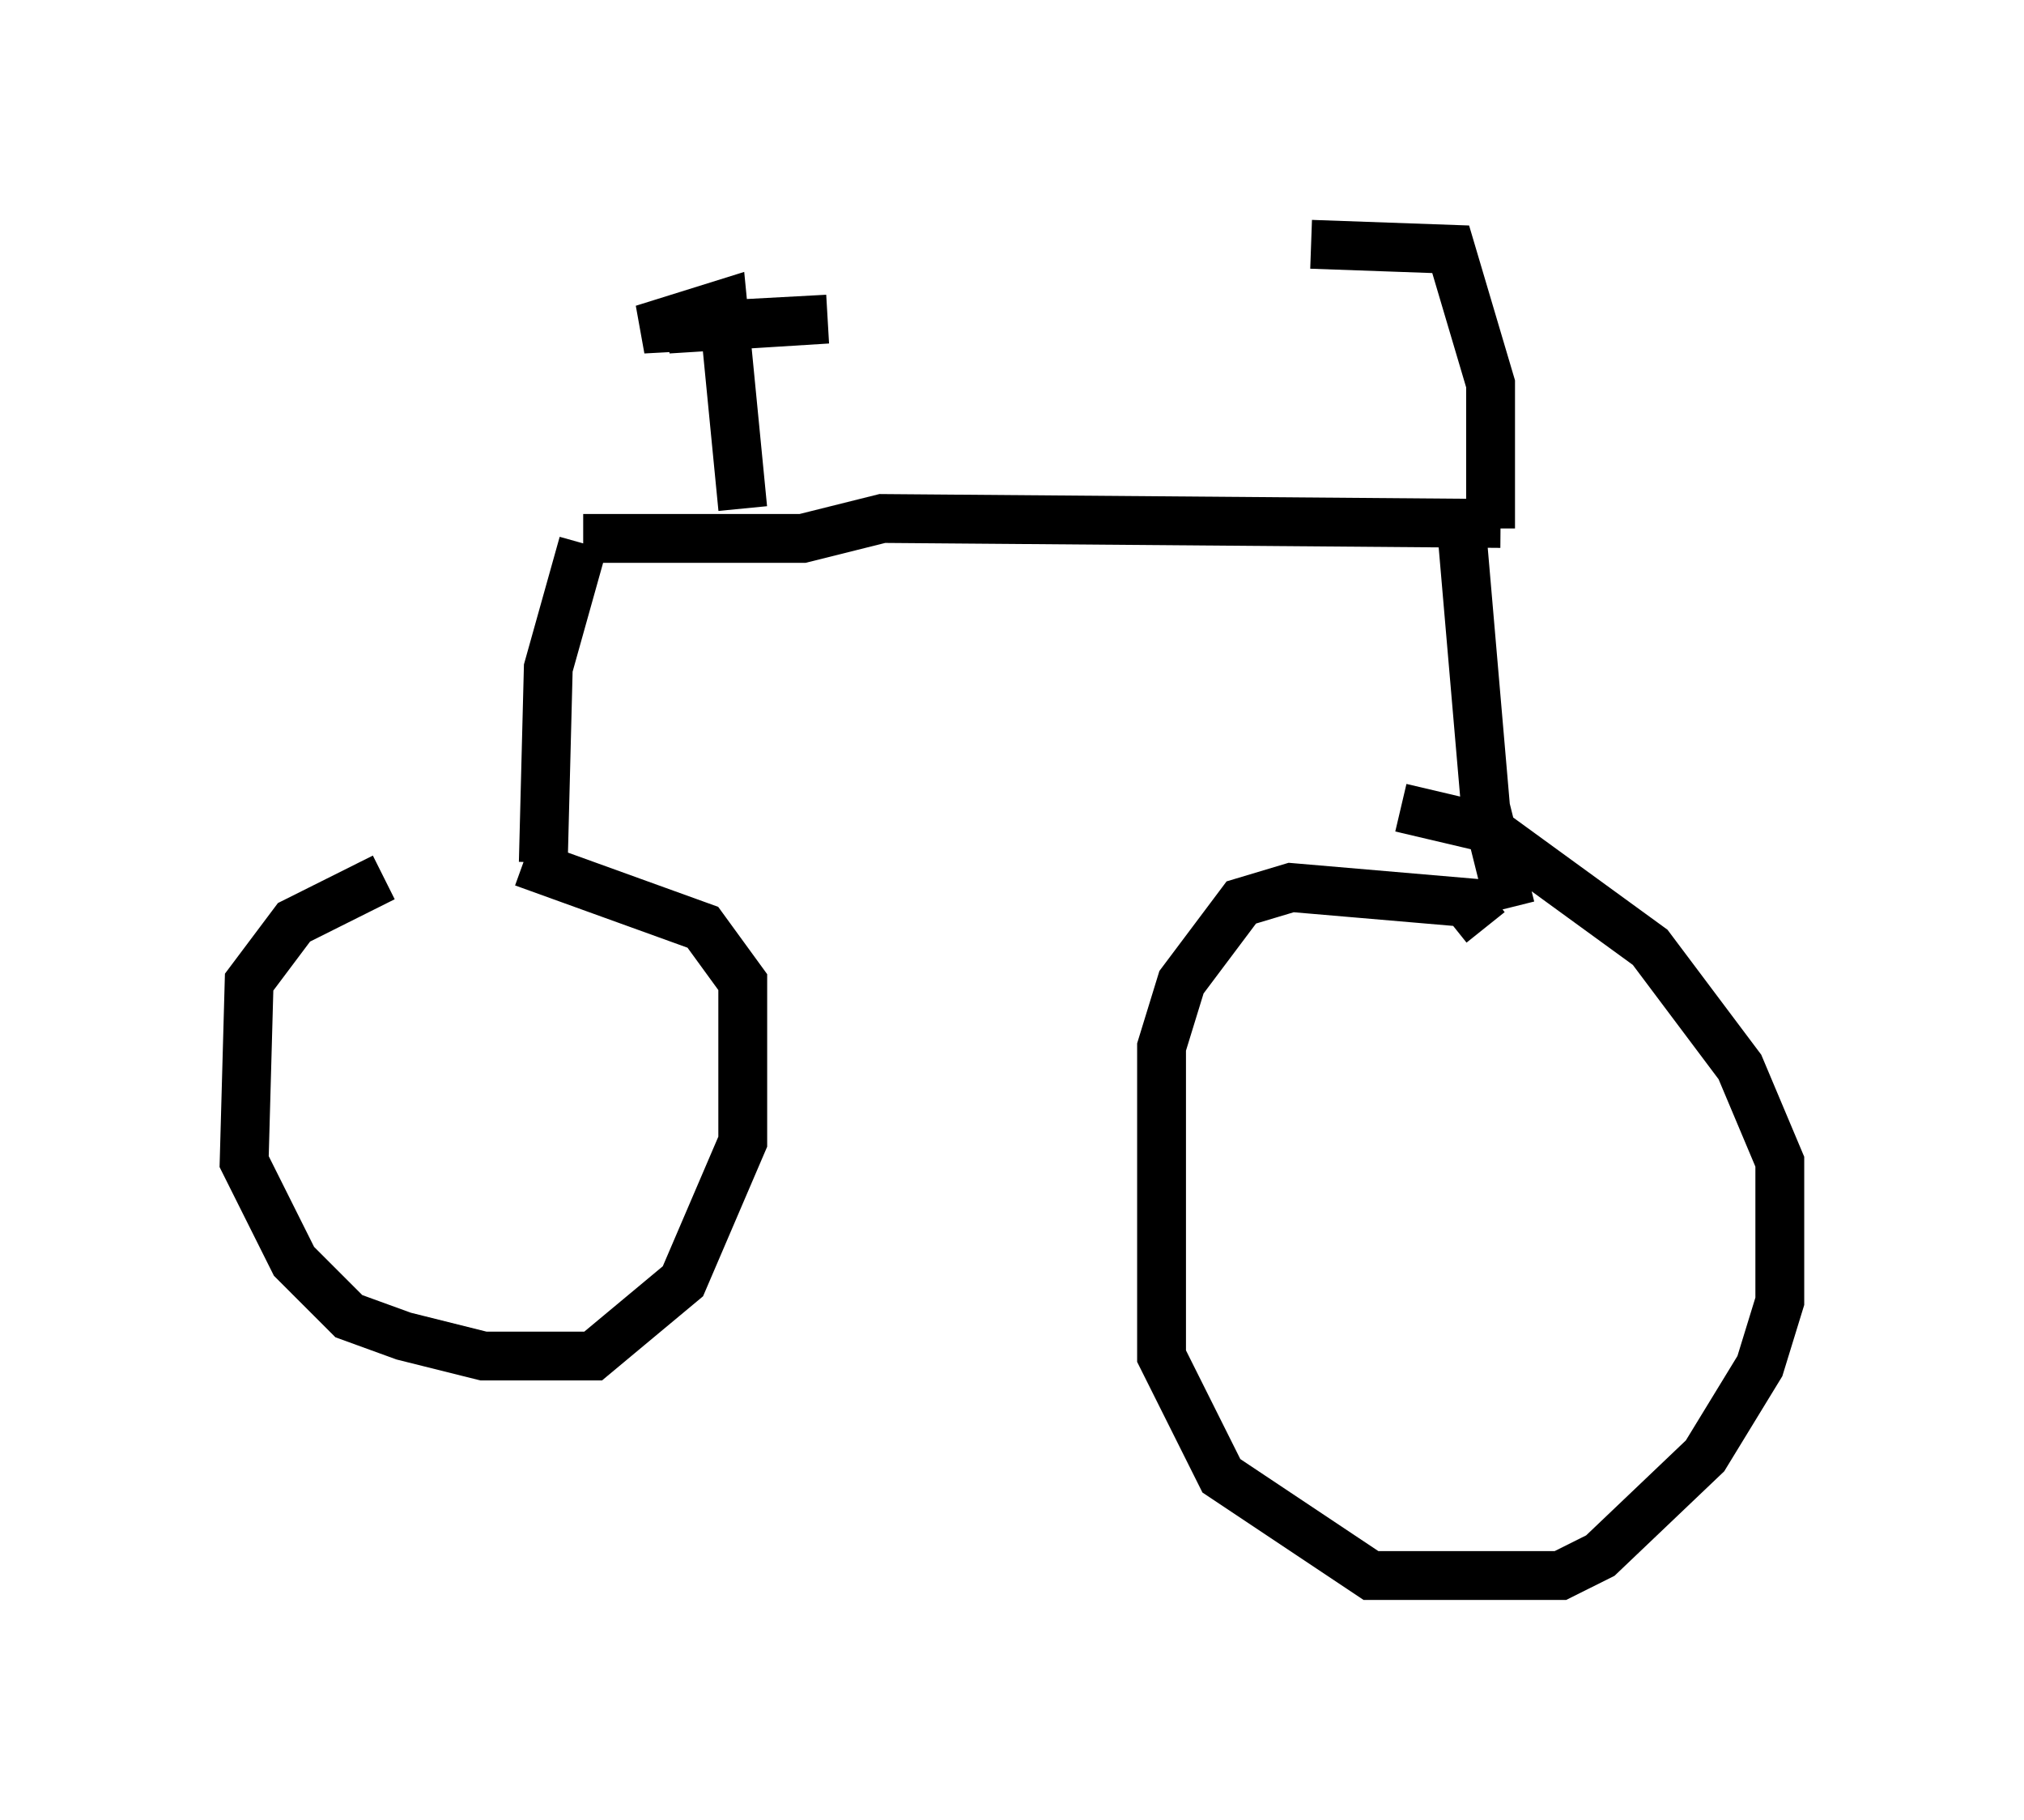 <?xml version="1.0" encoding="utf-8" ?>
<svg baseProfile="full" height="37.257" version="1.1" width="41.442" xmlns="http://www.w3.org/2000/svg" xmlns:ev="http://www.w3.org/2001/xml-events" xmlns:xlink="http://www.w3.org/1999/xlink"><defs /><rect fill="white" height="37.257" width="41.442" x="0" y="0" /><path d="M12.758, 18.169 m-4.9, -0.204 l-1.838, 0.919 -0.919, 1.225 l-0.102, 3.675 1.021, 2.042 l1.123, 1.123 1.123, 0.408 l1.633, 0.408 2.246, 0.0 l1.838, -1.531 1.225, -2.858 l0.0, -3.267 -0.817, -1.123 l-3.675, -1.327 m0.408, 0.0 l0.102, -3.981 0.715, -2.552 m0.0, -0.102 l4.492, 0.0 1.633, -0.408 l12.658, 0.102 m-0.204, 0.102 l0.0, -2.96 -0.817, -2.756 l-2.858, -0.102 m3.063, 5.615 l0.51, 5.921 0.51, 2.042 m-0.51, 0.408 l-0.408, -0.51 -3.573, -0.306 l-1.021, 0.306 -1.225, 1.633 l-0.408, 1.327 0.0, 6.329 l1.225, 2.45 3.063, 2.042 l3.879, 0.0 0.817, -0.408 l2.144, -2.042 1.123, -1.838 l0.408, -1.327 0.0, -2.858 l-0.817, -1.94 -1.838, -2.45 l-3.369, -2.45 -1.735, -0.408 m-13.475, -6.125 l-0.408, -4.185 -1.633, 0.51 l3.777, -0.204 -3.267, 0.204 " fill="none" stroke="black" stroke-width="1" /></svg>